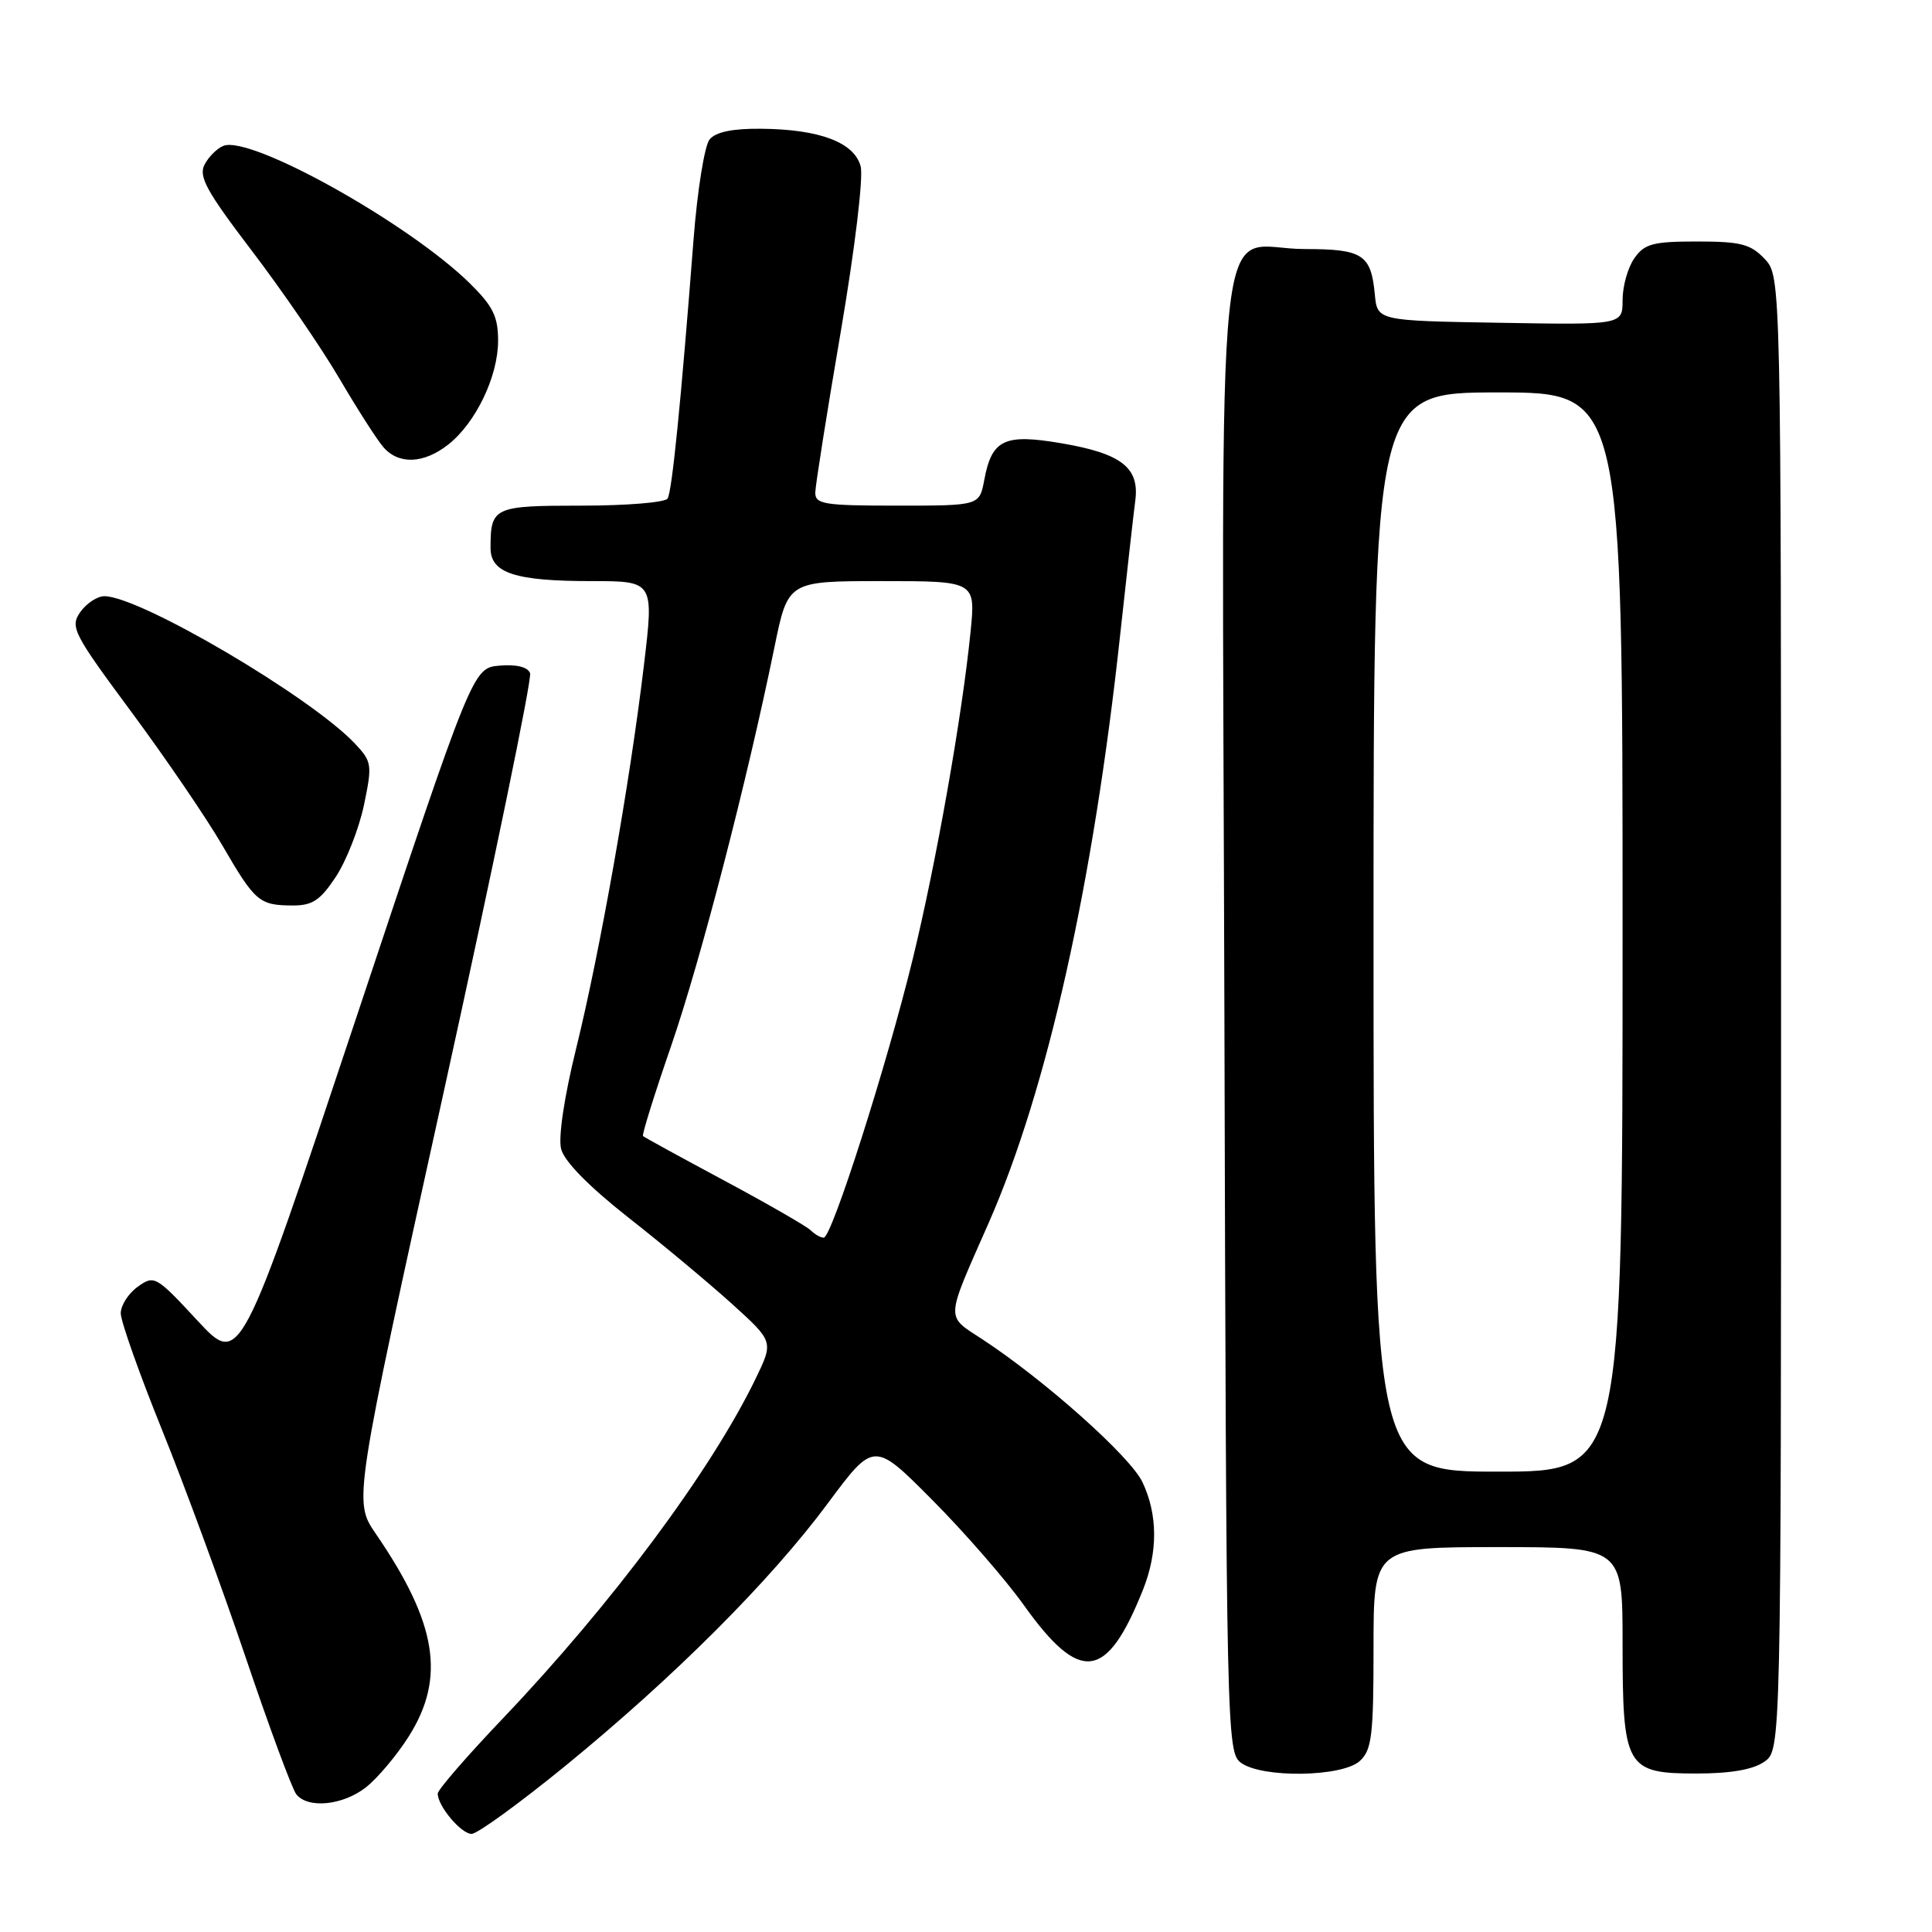 <?xml version="1.0" encoding="UTF-8" standalone="no"?>
<!DOCTYPE svg PUBLIC "-//W3C//DTD SVG 1.1//EN" "http://www.w3.org/Graphics/SVG/1.1/DTD/svg11.dtd" >
<svg xmlns="http://www.w3.org/2000/svg" xmlns:xlink="http://www.w3.org/1999/xlink" version="1.1" viewBox="0 0 256 256">
 <g >
 <path fill="currentColor"
d=" M 74.92 233.98 C 89.35 222.19 102.04 209.50 109.66 199.24 C 115.80 190.97 115.80 190.97 123.52 198.74 C 127.77 203.01 133.24 209.29 135.67 212.70 C 143.14 223.15 146.64 222.70 151.46 210.63 C 153.44 205.64 153.42 200.68 151.38 196.39 C 149.77 192.99 138.45 182.90 130.18 177.47 C 125.26 174.25 125.21 175.19 131.01 162.03 C 138.76 144.42 144.87 117.09 148.44 84.00 C 149.31 76.03 150.20 68.08 150.43 66.34 C 151.01 61.97 148.60 60.09 140.67 58.74 C 133.08 57.44 131.42 58.22 130.42 63.60 C 129.78 67.00 129.78 67.00 118.89 67.00 C 109.17 67.00 108.00 66.81 108.03 65.25 C 108.05 64.29 109.56 54.74 111.39 44.04 C 113.28 32.96 114.42 23.48 114.04 22.04 C 113.20 18.87 108.61 17.13 100.87 17.06 C 97.09 17.02 94.85 17.48 94.03 18.47 C 93.36 19.27 92.40 25.24 91.90 31.72 C 90.23 53.30 89.05 65.11 88.46 66.06 C 88.14 66.58 83.01 67.00 77.05 67.00 C 65.40 67.00 65.00 67.19 65.00 72.61 C 65.00 75.94 68.23 77.00 78.40 77.00 C 86.66 77.00 86.66 77.00 85.31 88.25 C 83.46 103.75 79.50 126.11 76.34 138.94 C 74.77 145.30 73.96 150.71 74.35 152.24 C 74.76 153.88 78.02 157.20 83.25 161.32 C 87.79 164.88 93.97 170.04 97.00 172.78 C 102.50 177.76 102.50 177.76 100.15 182.63 C 94.26 194.81 81.17 212.42 66.68 227.65 C 61.90 232.66 58.00 237.16 58.00 237.66 C 58.00 239.31 61.10 243.00 62.49 243.00 C 63.25 243.00 68.84 238.94 74.92 233.98 Z  M 48.50 236.82 C 50.02 235.62 52.56 232.61 54.14 230.12 C 59.09 222.32 57.92 215.08 49.78 203.21 C 46.84 198.91 46.84 198.91 58.79 144.71 C 65.36 114.89 70.51 89.91 70.24 89.20 C 69.93 88.38 68.43 88.01 66.20 88.20 C 62.65 88.50 62.65 88.50 47.23 134.78 C 31.81 181.07 31.81 181.07 26.16 174.98 C 20.66 169.05 20.44 168.93 18.25 170.50 C 17.01 171.39 16.00 172.97 16.00 174.02 C 16.00 175.07 18.45 181.99 21.44 189.39 C 24.43 196.78 29.44 210.41 32.57 219.67 C 35.70 228.93 38.71 237.06 39.26 237.75 C 40.79 239.69 45.44 239.23 48.50 236.82 Z  M 180.17 233.35 C 181.77 231.90 182.00 230.00 182.00 218.35 C 182.00 205.00 182.00 205.00 198.50 205.00 C 215.00 205.00 215.00 205.00 215.00 217.78 C 215.00 234.23 215.44 235.00 224.83 235.00 C 229.30 235.00 232.30 234.48 233.78 233.44 C 236.00 231.89 236.00 231.89 236.00 134.26 C 236.00 36.63 236.00 36.63 233.83 34.31 C 231.97 32.34 230.66 32.00 224.88 32.00 C 219.02 32.00 217.90 32.30 216.56 34.22 C 215.70 35.44 215.00 37.93 215.00 39.75 C 215.00 43.05 215.00 43.05 198.75 42.77 C 182.50 42.50 182.50 42.50 182.17 39.00 C 181.67 33.71 180.56 33.00 172.88 33.00 C 160.73 33.00 161.93 21.57 162.24 134.60 C 162.49 229.86 162.55 232.19 164.44 233.58 C 167.24 235.63 177.82 235.47 180.17 233.35 Z  M 44.50 116.18 C 45.89 114.07 47.56 109.81 48.22 106.71 C 49.34 101.33 49.29 100.93 47.04 98.54 C 41.23 92.36 18.53 79.00 13.83 79.00 C 12.89 79.00 11.45 79.95 10.64 81.10 C 9.26 83.08 9.68 83.90 17.42 94.35 C 21.96 100.48 27.37 108.42 29.45 112.00 C 33.79 119.48 34.35 119.96 38.74 119.98 C 41.39 120.00 42.43 119.31 44.50 116.18 Z  M 59.39 58.91 C 63.04 56.04 66.00 49.88 66.00 45.15 C 66.00 41.94 65.32 40.56 62.25 37.54 C 54.17 29.60 33.26 17.92 29.62 19.32 C 28.80 19.63 27.67 20.74 27.12 21.78 C 26.27 23.36 27.33 25.30 33.37 33.23 C 37.37 38.48 42.59 46.09 44.96 50.14 C 47.34 54.19 49.96 58.29 50.80 59.25 C 52.82 61.59 56.15 61.46 59.39 58.91 Z  M 107.43 163.03 C 106.89 162.49 101.74 159.53 95.98 156.44 C 90.22 153.35 85.37 150.70 85.20 150.53 C 85.04 150.37 86.72 144.98 88.94 138.56 C 92.84 127.23 98.96 103.63 102.62 85.75 C 104.41 77.00 104.41 77.00 116.84 77.00 C 129.28 77.00 129.28 77.00 128.60 83.75 C 127.49 94.86 124.04 114.40 120.94 127.08 C 117.50 141.18 110.21 164.00 109.15 164.00 C 108.74 164.00 107.96 163.56 107.43 163.03 Z  M 182.00 123.50 C 182.00 52.00 182.00 52.00 198.50 52.00 C 215.00 52.00 215.00 52.00 215.00 123.50 C 215.00 195.00 215.00 195.00 198.50 195.00 C 182.00 195.00 182.00 195.00 182.00 123.50 Z "/>
</g>
</svg>